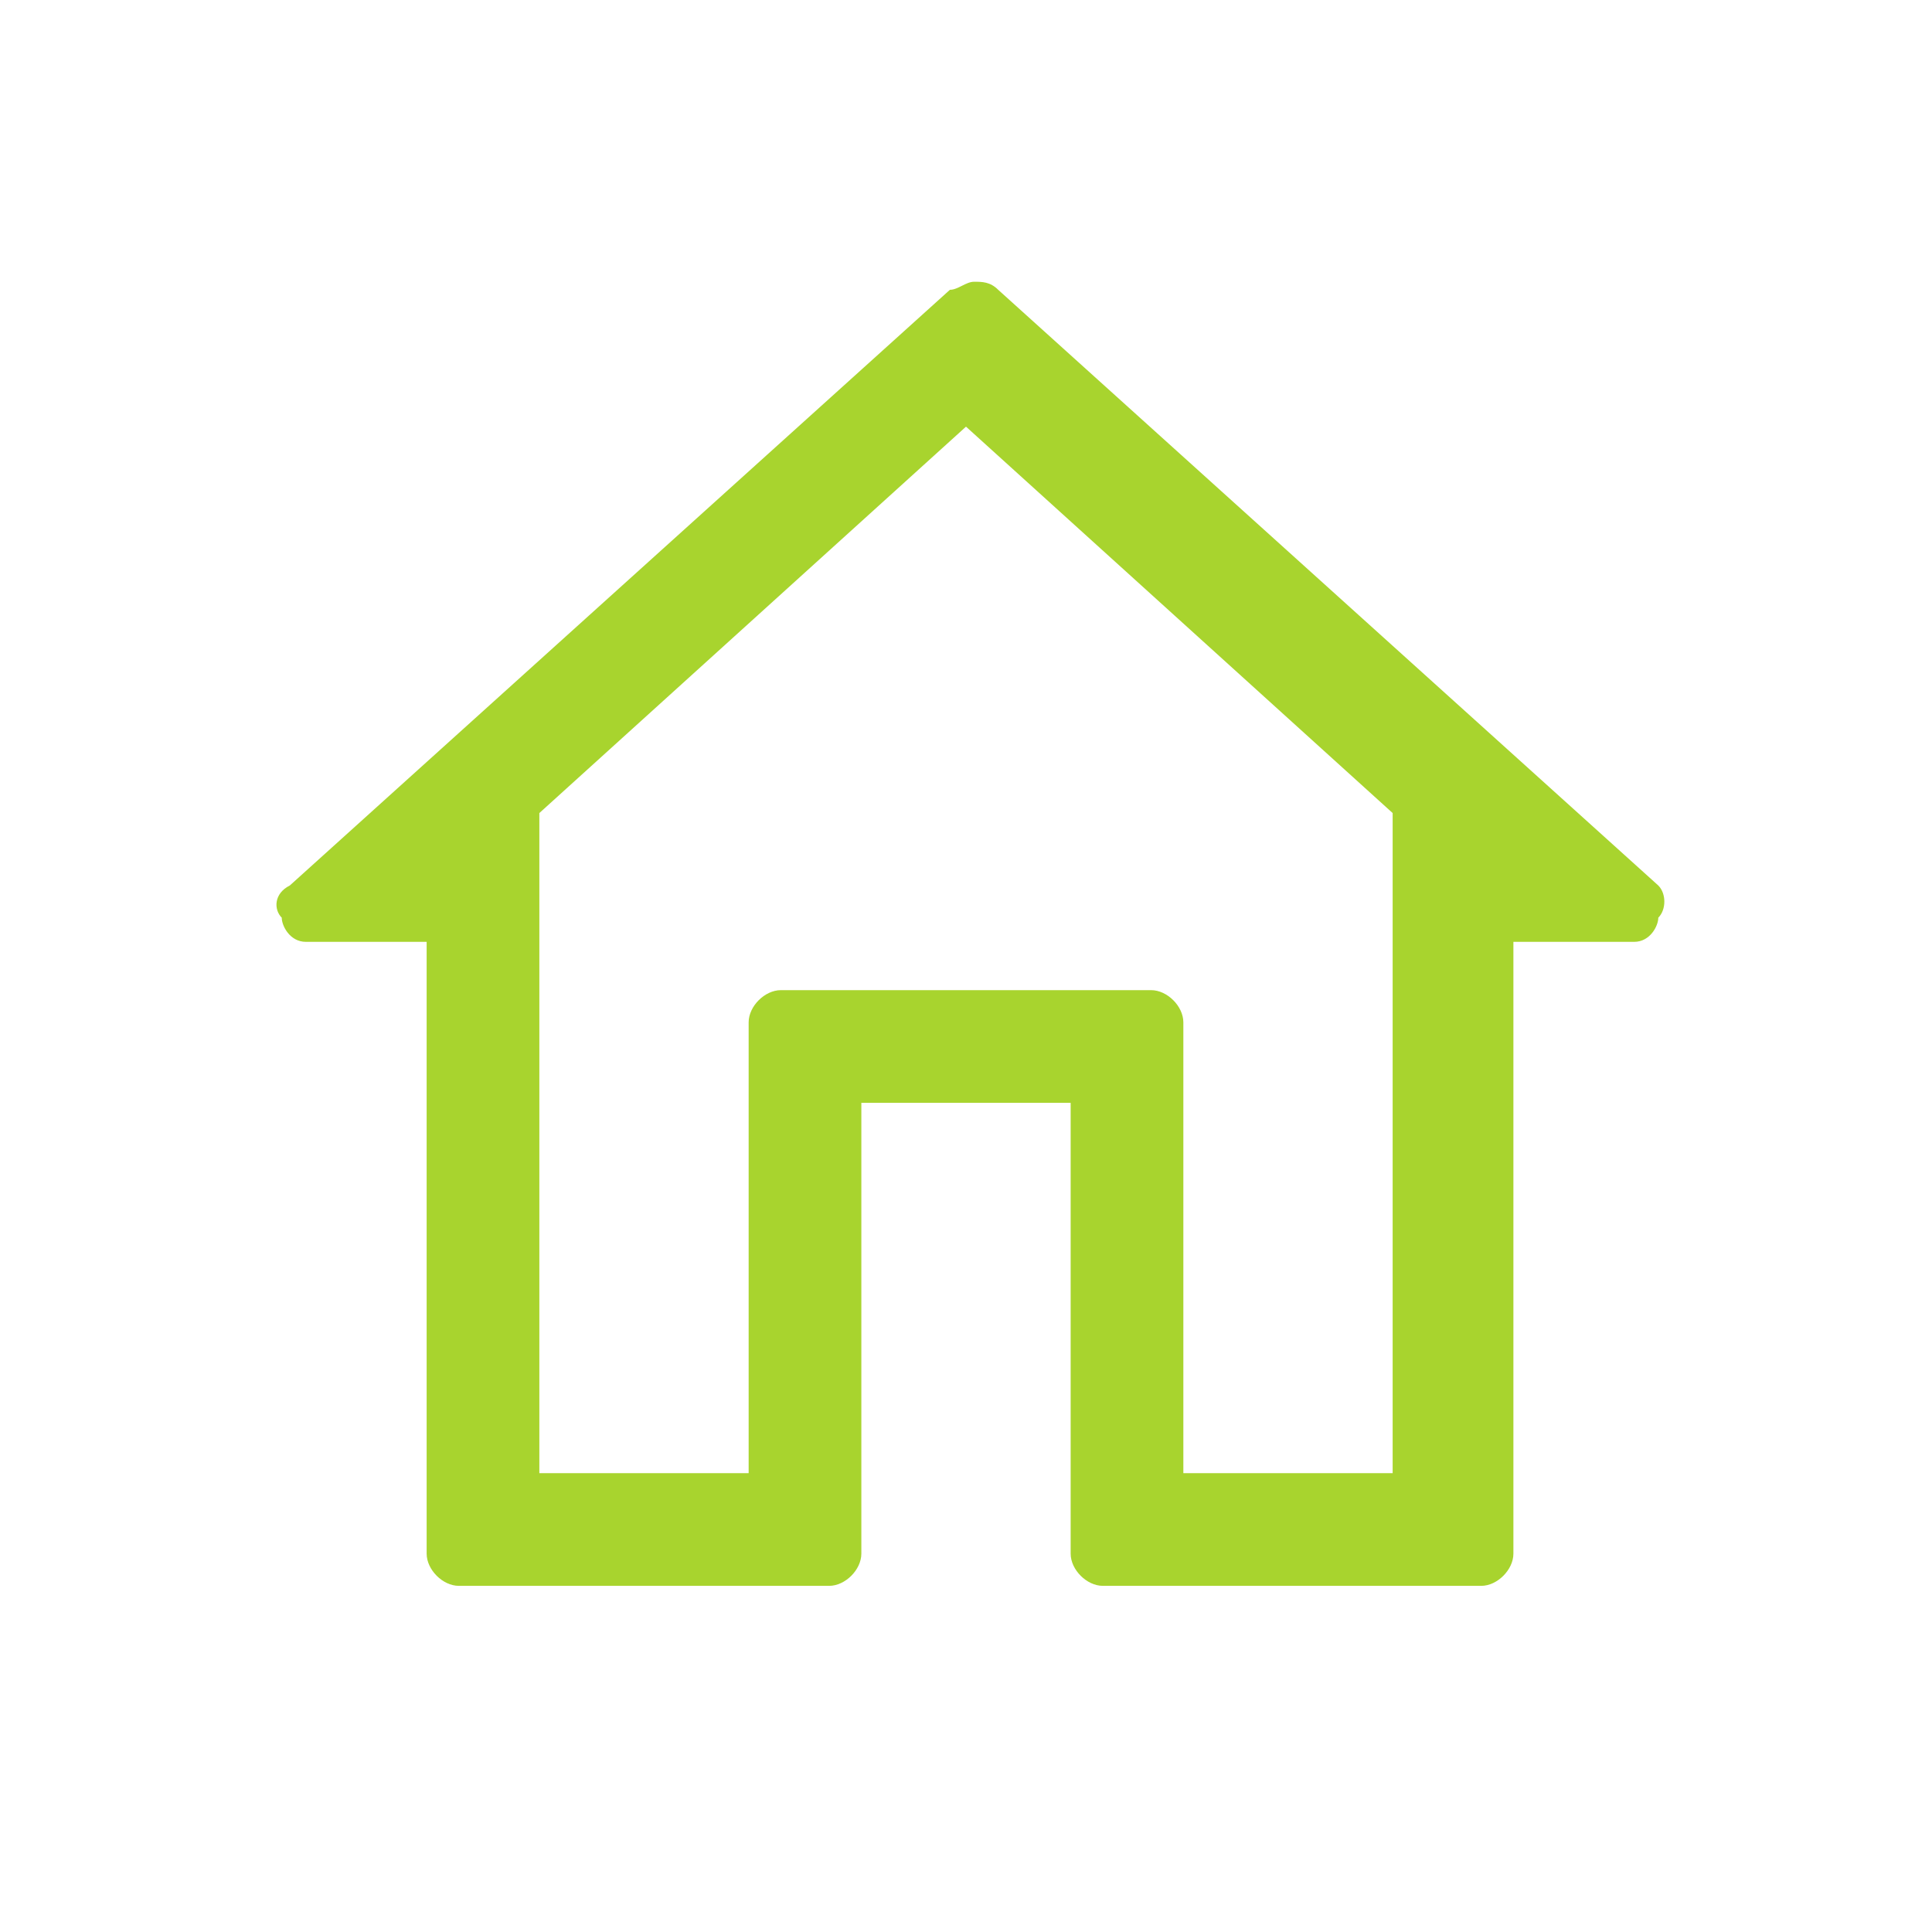 <?xml version="1.0" encoding="utf-8"?>
<!-- Generator: Adobe Illustrator 23.0.6, SVG Export Plug-In . SVG Version: 6.00 Build 0)  -->
<svg version="1.1" id="Capa_1" xmlns="http://www.w3.org/2000/svg" xmlns:xlink="http://www.w3.org/1999/xlink" x="0px" y="0px"
	 viewBox="0 0 24 24" style="enable-background:new 0 0 24 24;" xml:space="preserve">
<style type="text/css">
	.st0{fill:none;}
	.st1{fill:#A8D42E;}
</style>
<path class="st0" d="M0,0h24v24H0V0z"/>
<path class="st1" d="M13.7,19.7c-0.2,0-0.4-0.2-0.4-0.4v-5.6h-2.6v5.6c0,0.2-0.2,0.4-0.4,0.4H5.7c-0.2,0-0.4-0.2-0.4-0.4v-7.6H3.8
	c-0.2,0-0.3-0.2-0.3-0.3c-0.1-0.1-0.1-0.3,0.1-0.4l8.2-7.4c0.1,0,0.2-0.1,0.3-0.1s0.2,0,0.3,0.1l8.2,7.4c0.1,0.1,0.1,0.3,0,0.4
	c0,0.1-0.1,0.3-0.3,0.3h-1.5v7.6c0,0.2-0.2,0.4-0.4,0.4H13.7z M14.3,12.3c0.2,0,0.4,0.2,0.4,0.4v5.6h2.6v-8.2L12,5.3l-5.3,4.8v8.2
	h2.6v-5.6c0-0.2,0.2-0.4,0.4-0.4H14.3z"/>
</svg>
